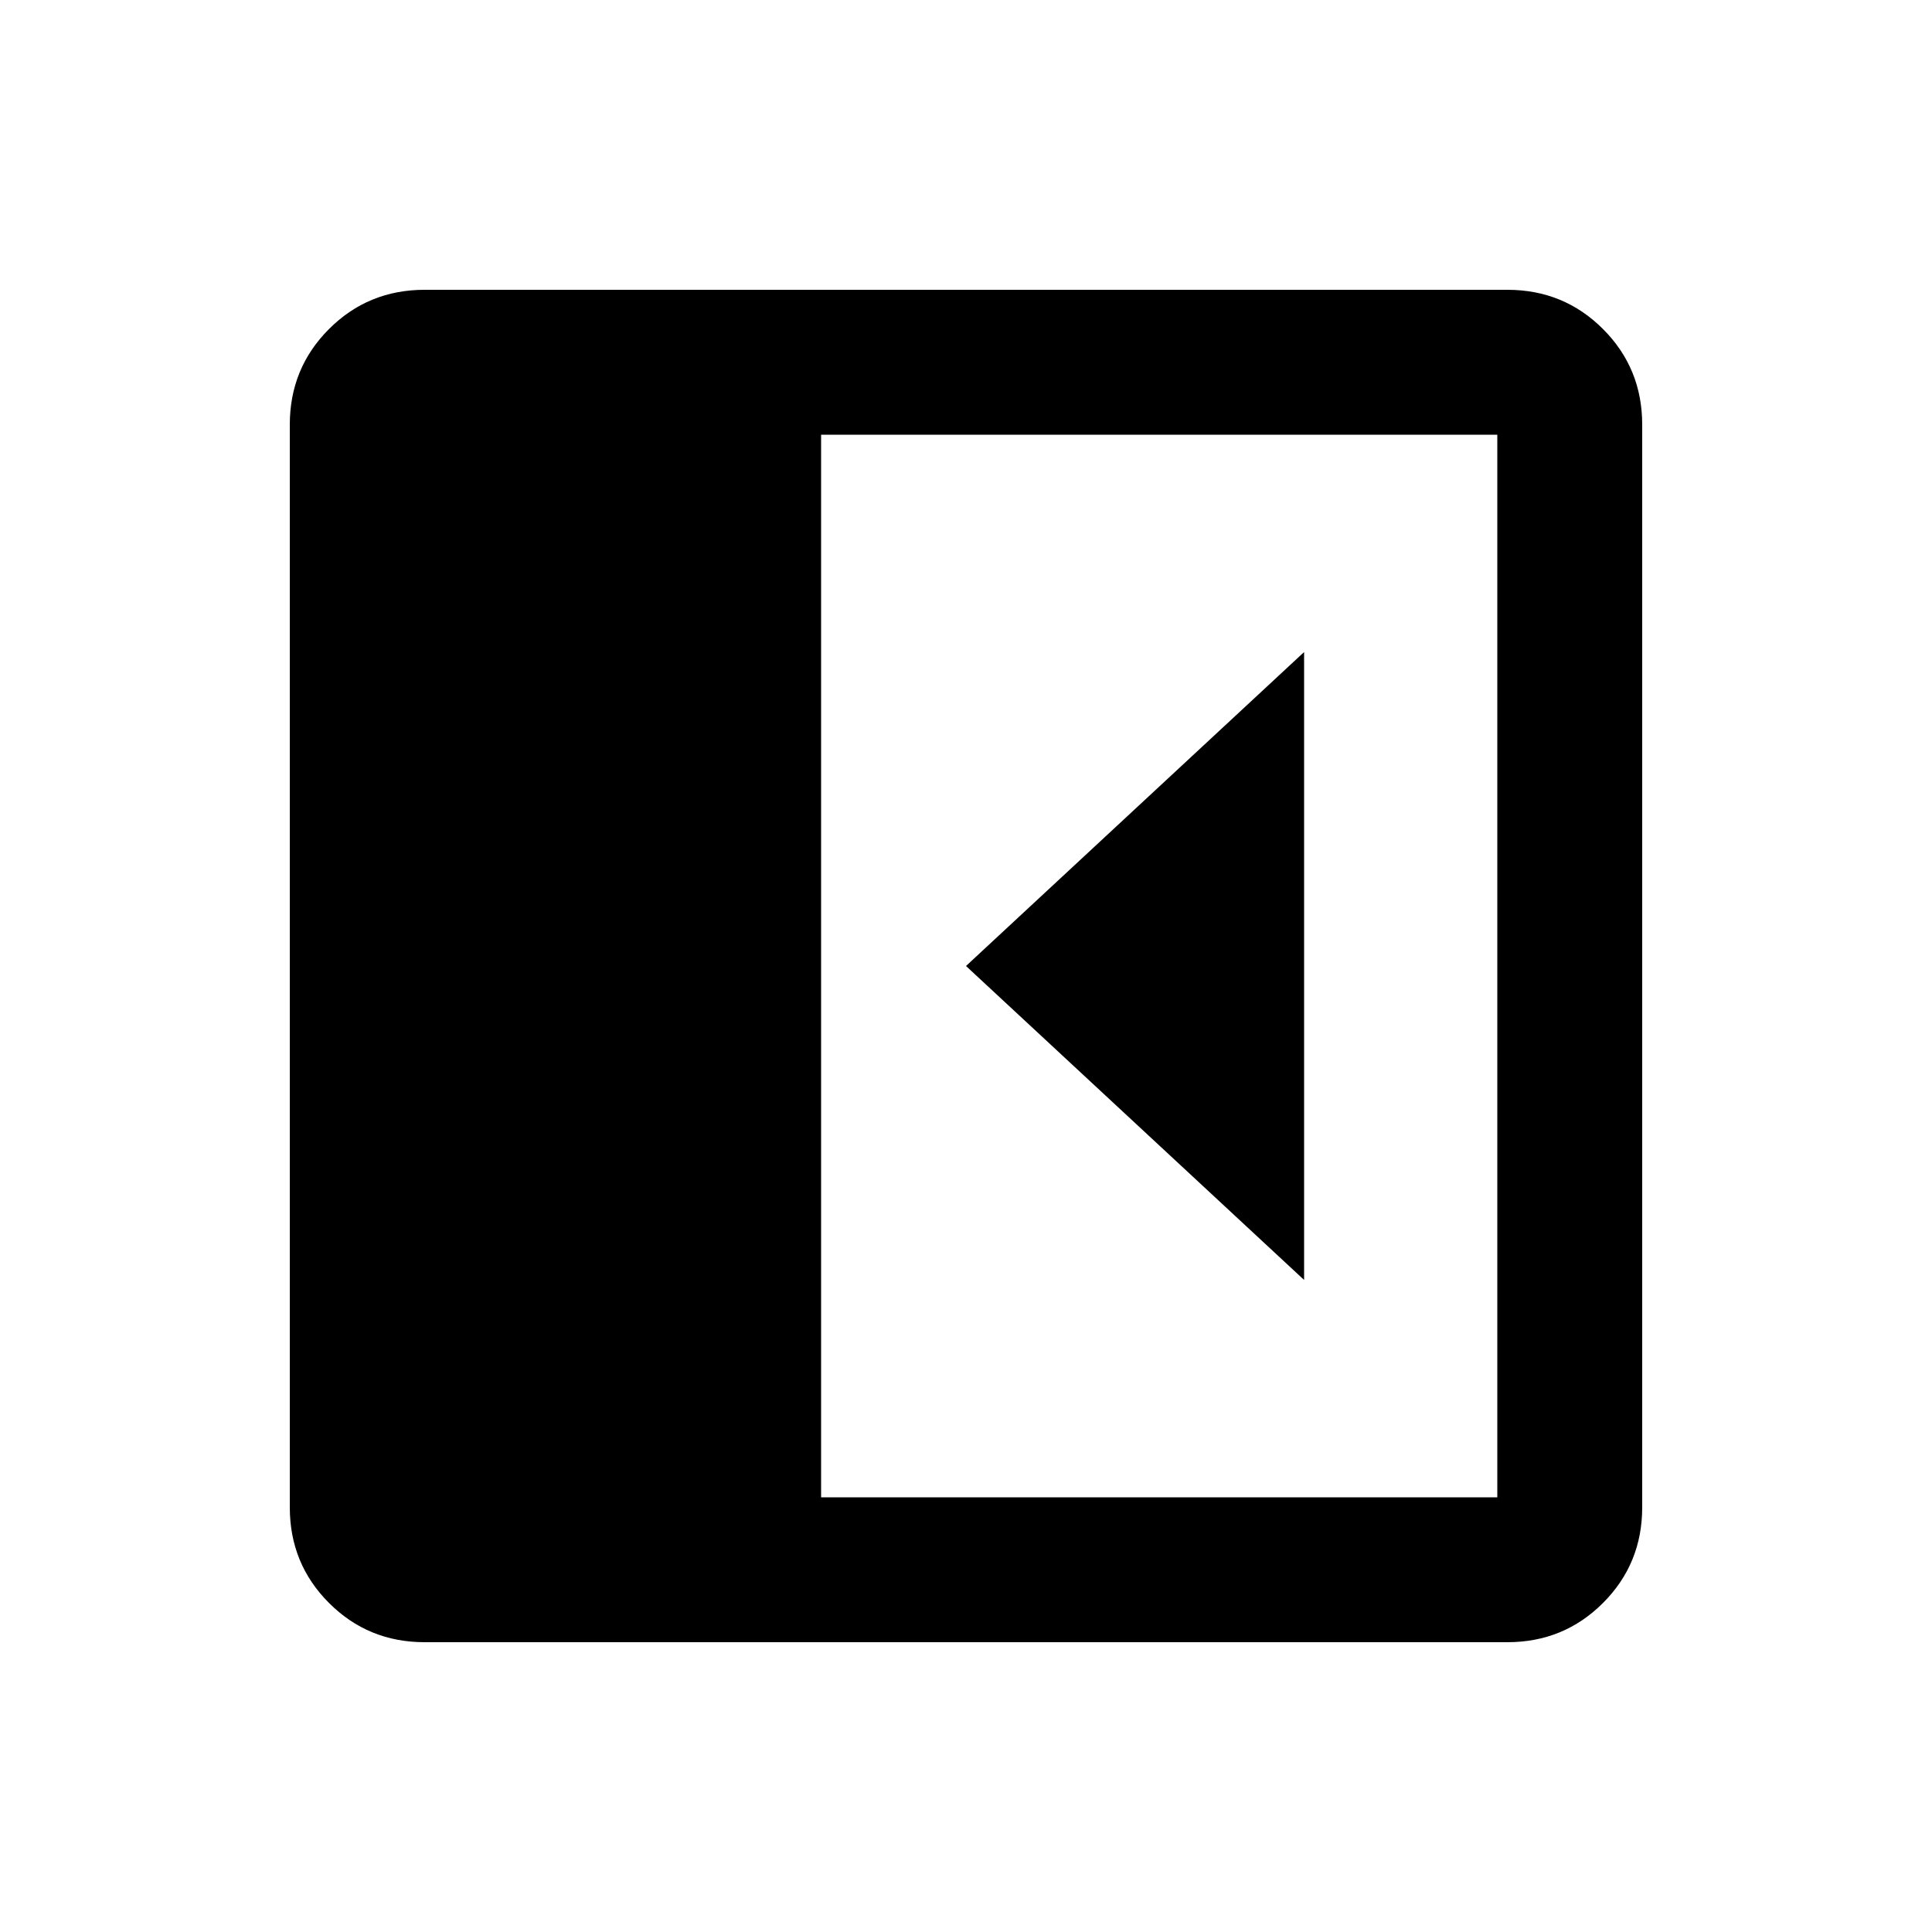 <svg xmlns="http://www.w3.org/2000/svg" height="20" width="20"><path d="M13.5 13.25v-6.5L10 10ZM4.396 17q-.584 0-.99-.406T3 15.604V4.396q0-.584.406-.99T4.396 3h11.208q.584 0 .99.406t.406.99v11.208q0 .584-.406.99t-.99.406ZM8.5 15.5h7v-11h-7Z"/></svg>